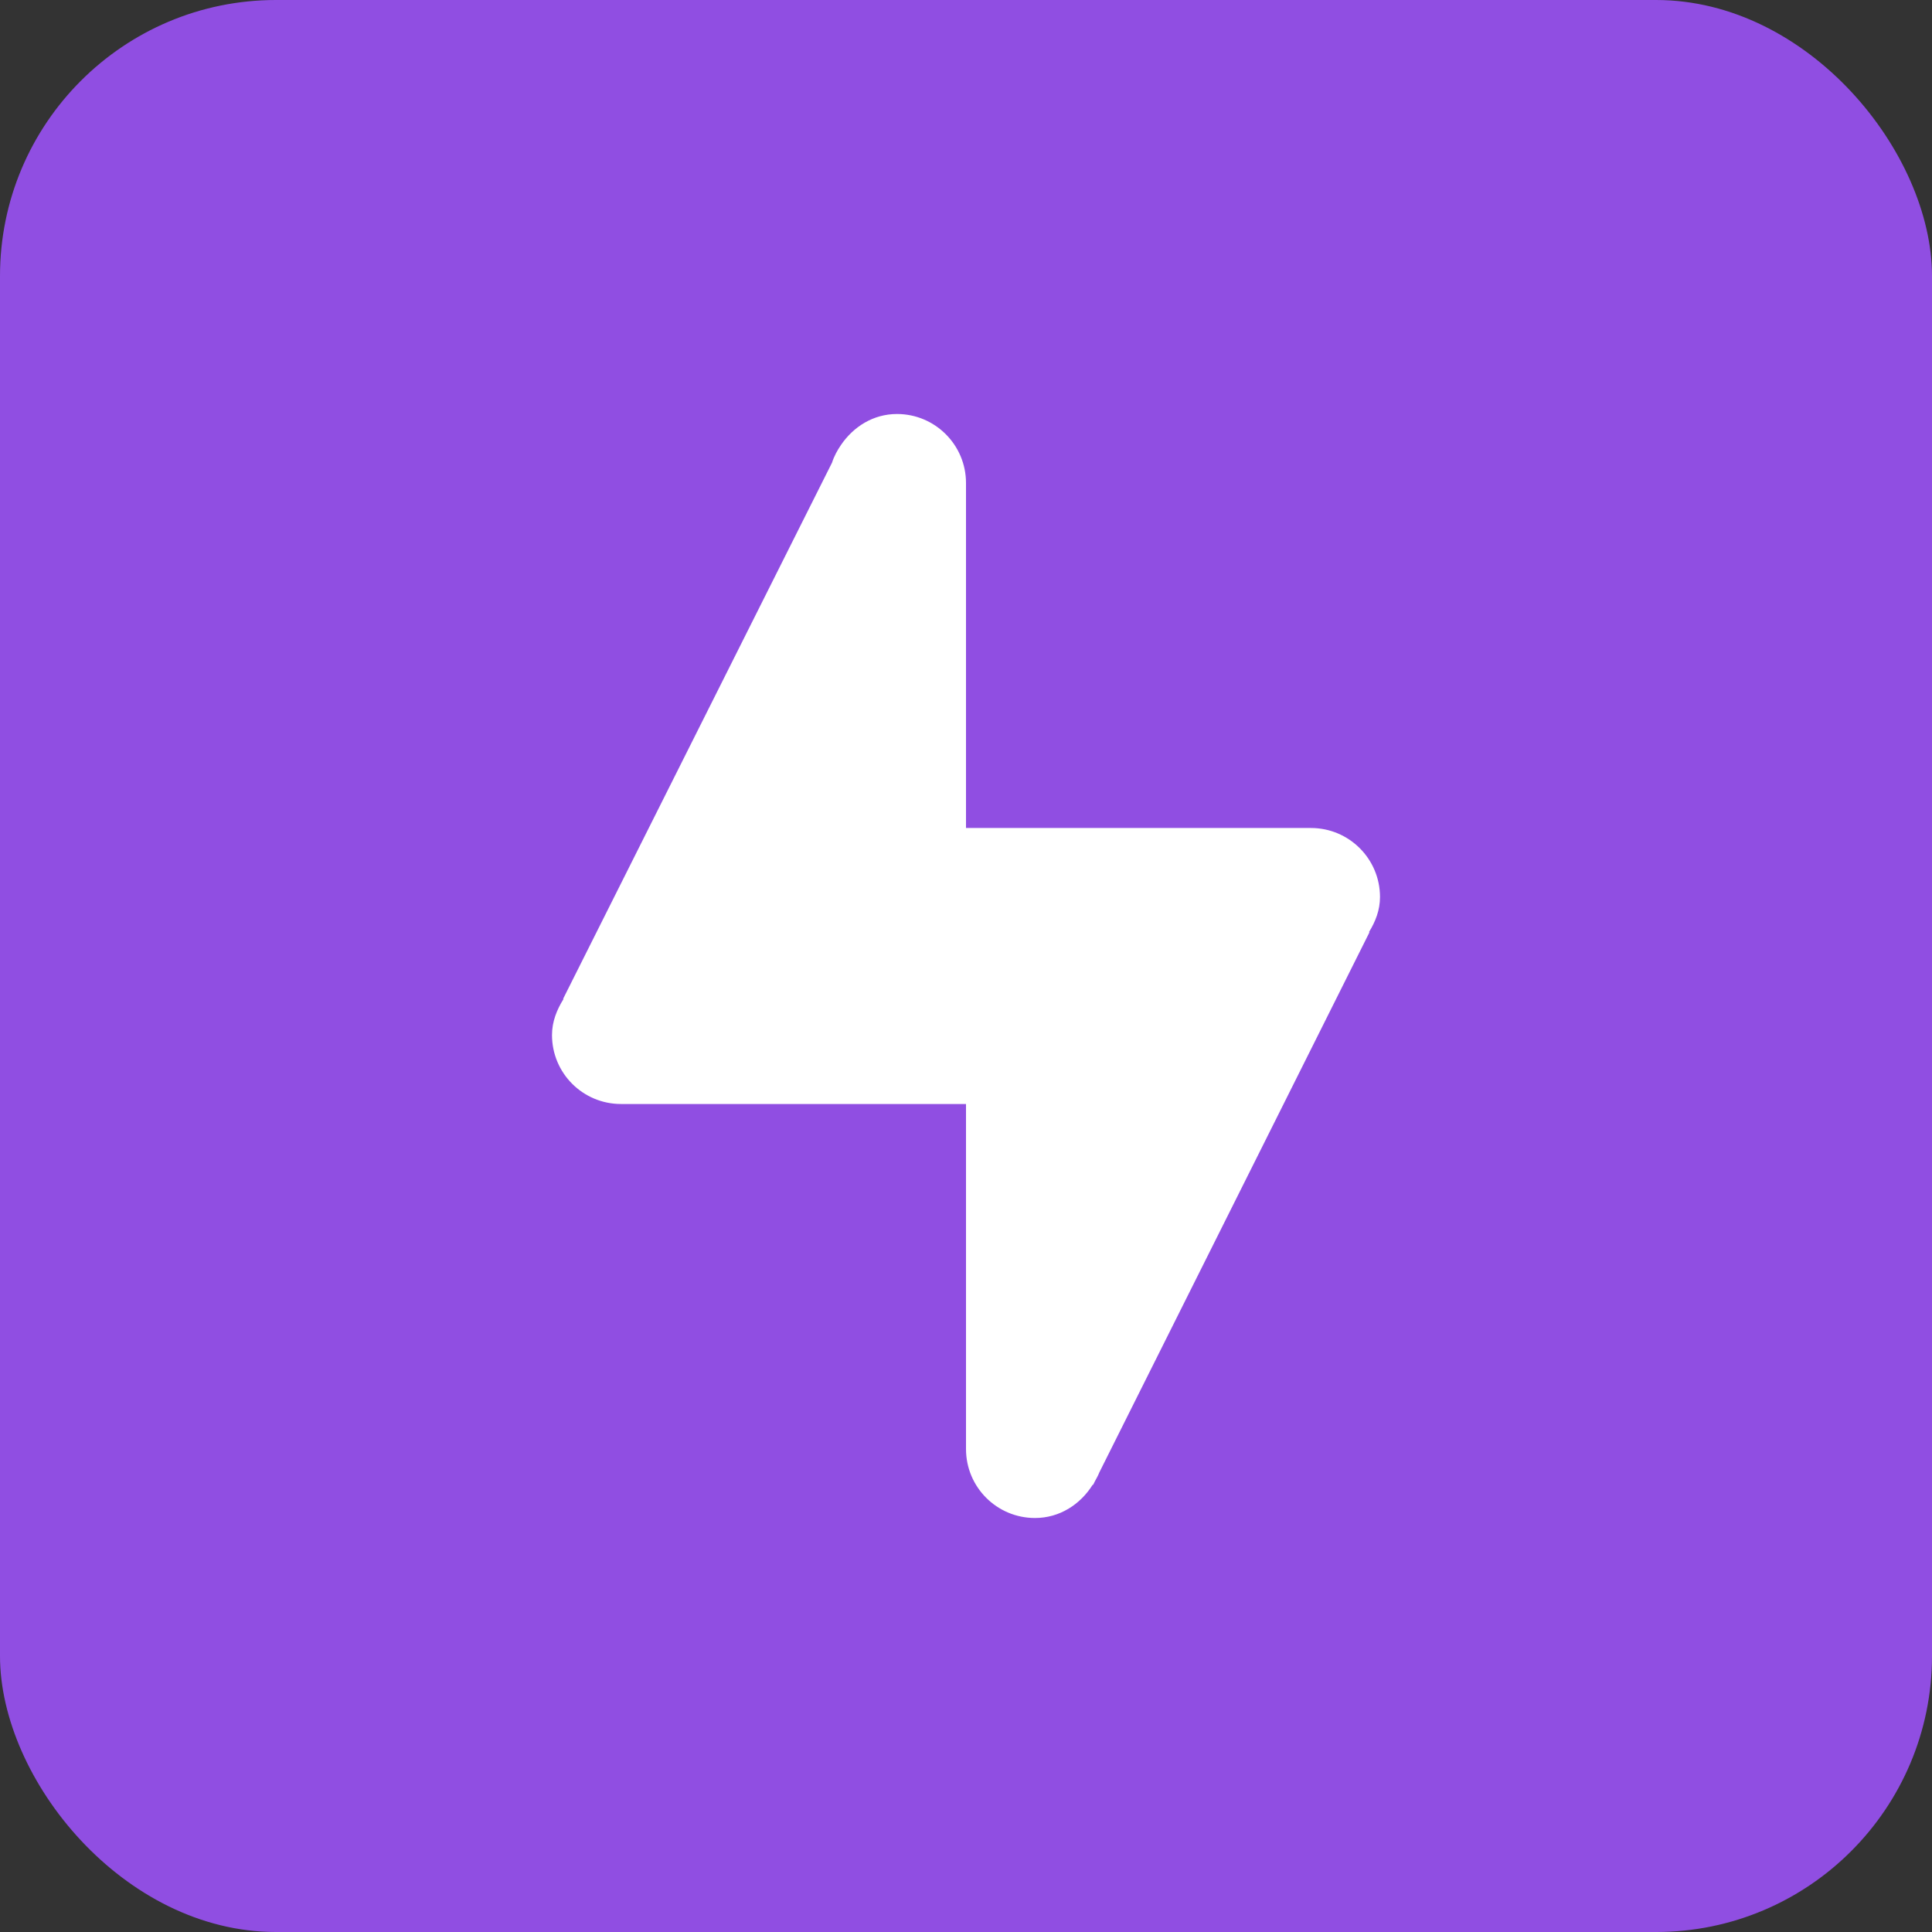 <?xml version="1.0" encoding="UTF-8" standalone="no"?>
<svg
   width="14"
   height="14"
   viewBox="0 0 14 14"
   version="1.1"
   id="svg15"
   sodipodi:docname="epic.svg"
   inkscape:version="1.1 (ce6663b3b7, 2021-05-25)"
   xmlns:inkscape="http://www.inkscape.org/namespaces/inkscape"
   xmlns:sodipodi="http://sodipodi.sourceforge.net/DTD/sodipodi-0.dtd"
   xmlns="http://www.w3.org/2000/svg"
   xmlns:svg="http://www.w3.org/2000/svg"
   xmlns:rdf="http://www.w3.org/1999/02/22-rdf-syntax-ns#"
   xmlns:cc="http://creativecommons.org/ns#"
   xmlns:dc="http://purl.org/dc/elements/1.1/"
   xmlns:sketch="http://www.bohemiancoding.com/sketch/ns">
  <rect x="0" y="0" width="14" height="14" fill="#333333" stroke="none"/>
  <sodipodi:namedview
     id="namedview17"
     pagecolor="#ffffff"
     bordercolor="#666666"
     borderopacity="1.0"
     inkscape:pageshadow="2"
     inkscape:pageopacity="0.0"
     inkscape:pagecheckerboard="0"
     showgrid="false"
     fit-margin-top="0"
     fit-margin-left="0"
     fit-margin-right="0"
     fit-margin-bottom="0"
     inkscape:zoom="54.5625"
     inkscape:cx="0.68728522"
     inkscape:cy="6.9919817"
     inkscape:window-width="2560"
     inkscape:window-height="1376"
     inkscape:window-x="0"
     inkscape:window-y="27"
     inkscape:window-maximized="1"
     inkscape:current-layer="svg15" />
  <!-- Generator: Sketch 3.5.2 (25235) - http://www.bohemiancoding.com/sketch -->
  <title
     id="title2">epic</title>
  <desc
     id="desc4">Created with Sketch.</desc>
  <defs
     id="defs6" />
  <g
     id="g13"
     stroke="none"
     stroke-width="1"
     fill="none"
     fill-rule="evenodd"
     sketch:type="MSPage"
     transform="translate(-1,-1)">
    <g
       id="epic"
       sketch:type="MSArtboardGroup">
      <g
         id="Epic"
         sketch:type="MSLayerGroup"
         transform="translate(1,1)">
        <rect
           id="Rectangle-36"
           fill="#904ee2"
           sketch:type="MSShapeGroup"
           x="0"
           y="0"
           width="14"
           height="14"
           rx="2" />
        <g
           id="Page-1"
           transform="translate(4,3)"
           fill="#ffffff"
           sketch:type="MSShapeGroup">
          <path
             d="m 5.923,3.757 -0.002,-0.004 c 0.046,-0.075 0.079,-0.158 0.079,-0.253 0,-0.276 -0.224,-0.5 -0.5,-0.5 h -2.5 v -2.5 c 0,-0.276 -0.224,-0.5 -0.5,-0.5 -0.172,0 -0.315,0.092 -0.405,0.223 -0.028,0.041 -0.051,0.083 -0.066,0.13 l -1.948,3.884 0.002,0.003 c -0.048,0.077 -0.083,0.163 -0.083,0.26 0,0.277 0.224,0.5 0.5,0.5 h 2.5 v 2.5 c 0,0.277 0.224,0.5 0.5,0.5 0.179,0 0.329,-0.099 0.418,-0.241 l 0.003,10e-4 0.013,-0.026 c 0.011,-0.021 0.023,-0.04 0.031,-0.062 z"
             id="Fill-1" />
        </g>
      </g>
    </g>
  </g>
</svg>
